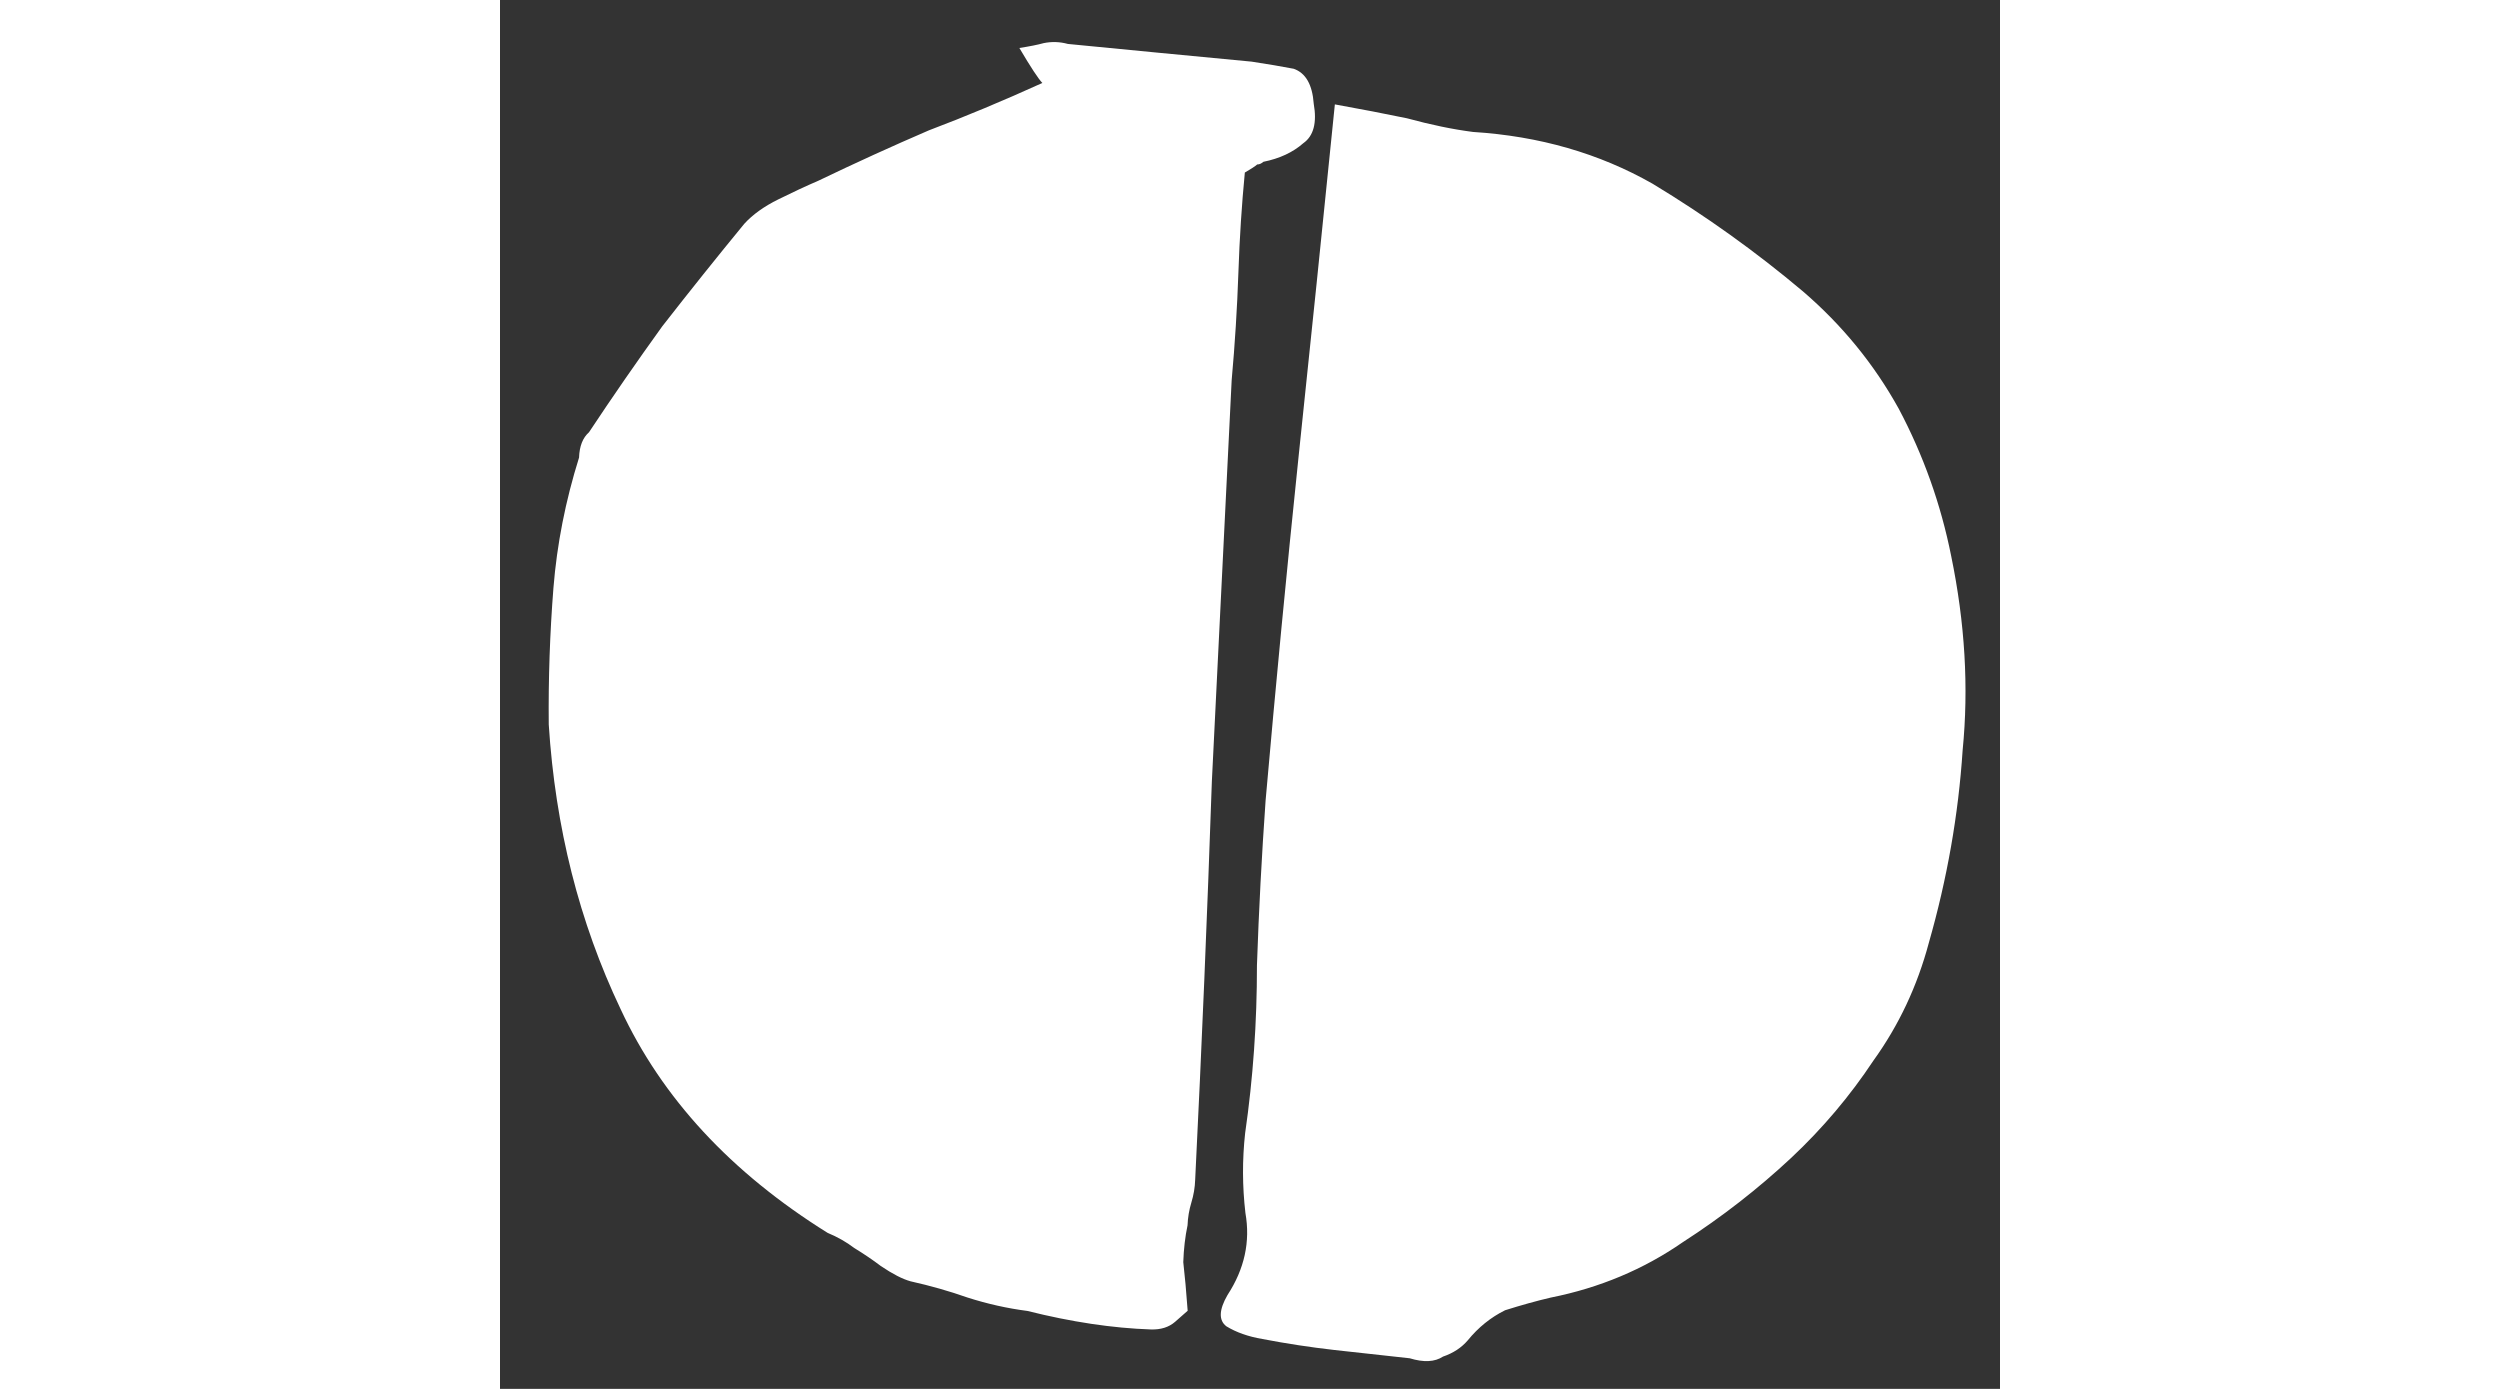 <svg width="54" height="30" viewBox="0 0 54 50" fill="none" xmlns="http://www.w3.org/2000/svg">
<rect x="0" y="0" width="54" height="50" fill="#333333" stroke="none"/>
<path d="M32.75 48.898C31.883 48.8 30.979 48.7 30.04 48.6C29.172 48.502 28.306 48.369 27.441 48.203C26.936 48.117 26.506 47.965 26.151 47.748C25.868 47.533 25.881 47.157 26.19 46.621C26.802 45.684 27.017 44.699 26.835 43.667C26.723 42.706 26.72 41.748 26.825 40.794C27.11 38.819 27.252 36.806 27.25 34.754C27.318 32.772 27.422 30.792 27.562 28.813C27.921 24.721 28.316 20.596 28.749 16.438C29.18 12.348 29.615 8.121 30.055 3.758C30.992 3.927 31.857 4.094 32.649 4.258C33.512 4.493 34.304 4.657 35.027 4.75C37.416 4.9 39.571 5.521 41.493 6.614C43.412 7.774 45.217 9.067 46.91 10.493C48.319 11.705 49.468 13.112 50.356 14.716C51.242 16.388 51.871 18.154 52.242 20.014C52.74 22.426 52.878 24.756 52.655 27.006C52.503 29.327 52.097 31.639 51.438 33.942C51.022 35.501 50.356 36.915 49.442 38.183C48.6 39.454 47.617 40.618 46.493 41.674C45.294 42.795 43.989 43.811 42.579 44.72C41.167 45.698 39.585 46.362 37.831 46.712C37.319 46.831 36.77 46.984 36.183 47.169C35.667 47.425 35.219 47.786 34.84 48.252C34.613 48.517 34.316 48.712 33.949 48.837C33.653 49.032 33.253 49.052 32.75 48.898ZM19.525 2.987C19.455 2.916 19.351 2.775 19.213 2.565C19.075 2.355 18.903 2.076 18.697 1.727C19.062 1.671 19.354 1.613 19.574 1.552C19.866 1.493 20.156 1.503 20.444 1.582C21.528 1.687 22.613 1.793 23.698 1.898C24.782 2.004 25.903 2.111 27.06 2.219C27.638 2.307 28.143 2.393 28.575 2.476C29.005 2.628 29.245 3.046 29.294 3.732C29.415 4.42 29.29 4.895 28.918 5.156C28.544 5.485 28.065 5.708 27.481 5.825C27.406 5.891 27.332 5.922 27.26 5.92C27.185 5.986 27.037 6.083 26.814 6.212C26.702 7.372 26.625 8.566 26.583 9.796C26.538 11.094 26.457 12.391 26.34 13.687C26.101 18.536 25.864 23.351 25.627 28.131C25.463 32.914 25.263 37.696 25.026 42.476C25.017 42.749 24.971 43.022 24.889 43.292C24.807 43.563 24.762 43.835 24.752 44.109C24.666 44.516 24.614 44.959 24.598 45.437C24.654 45.918 24.706 46.501 24.756 47.187C24.681 47.253 24.531 47.385 24.307 47.582C24.082 47.78 23.789 47.872 23.427 47.86C22.05 47.813 20.57 47.591 18.987 47.194C18.265 47.101 17.545 46.94 16.827 46.71C16.182 46.483 15.5 46.288 14.78 46.127C14.492 46.048 14.136 45.865 13.71 45.577C13.427 45.362 13.108 45.146 12.753 44.928C12.47 44.713 12.15 44.531 11.792 44.382C8.312 42.211 5.828 39.526 4.342 36.328C2.853 33.199 1.991 29.783 1.755 26.081C1.739 24.438 1.795 22.798 1.924 21.161C2.05 19.592 2.358 18.029 2.846 16.472C2.86 16.062 2.98 15.759 3.204 15.561C4.046 14.29 4.924 13.021 5.838 11.752C6.825 10.486 7.81 9.255 8.794 8.057C9.096 7.725 9.505 7.431 10.022 7.176C10.538 6.92 11.018 6.697 11.459 6.507C12.787 5.868 14.114 5.264 15.439 4.693C16.763 4.192 18.124 3.623 19.525 2.987Z" fill="#ffffff"/>
</svg>
